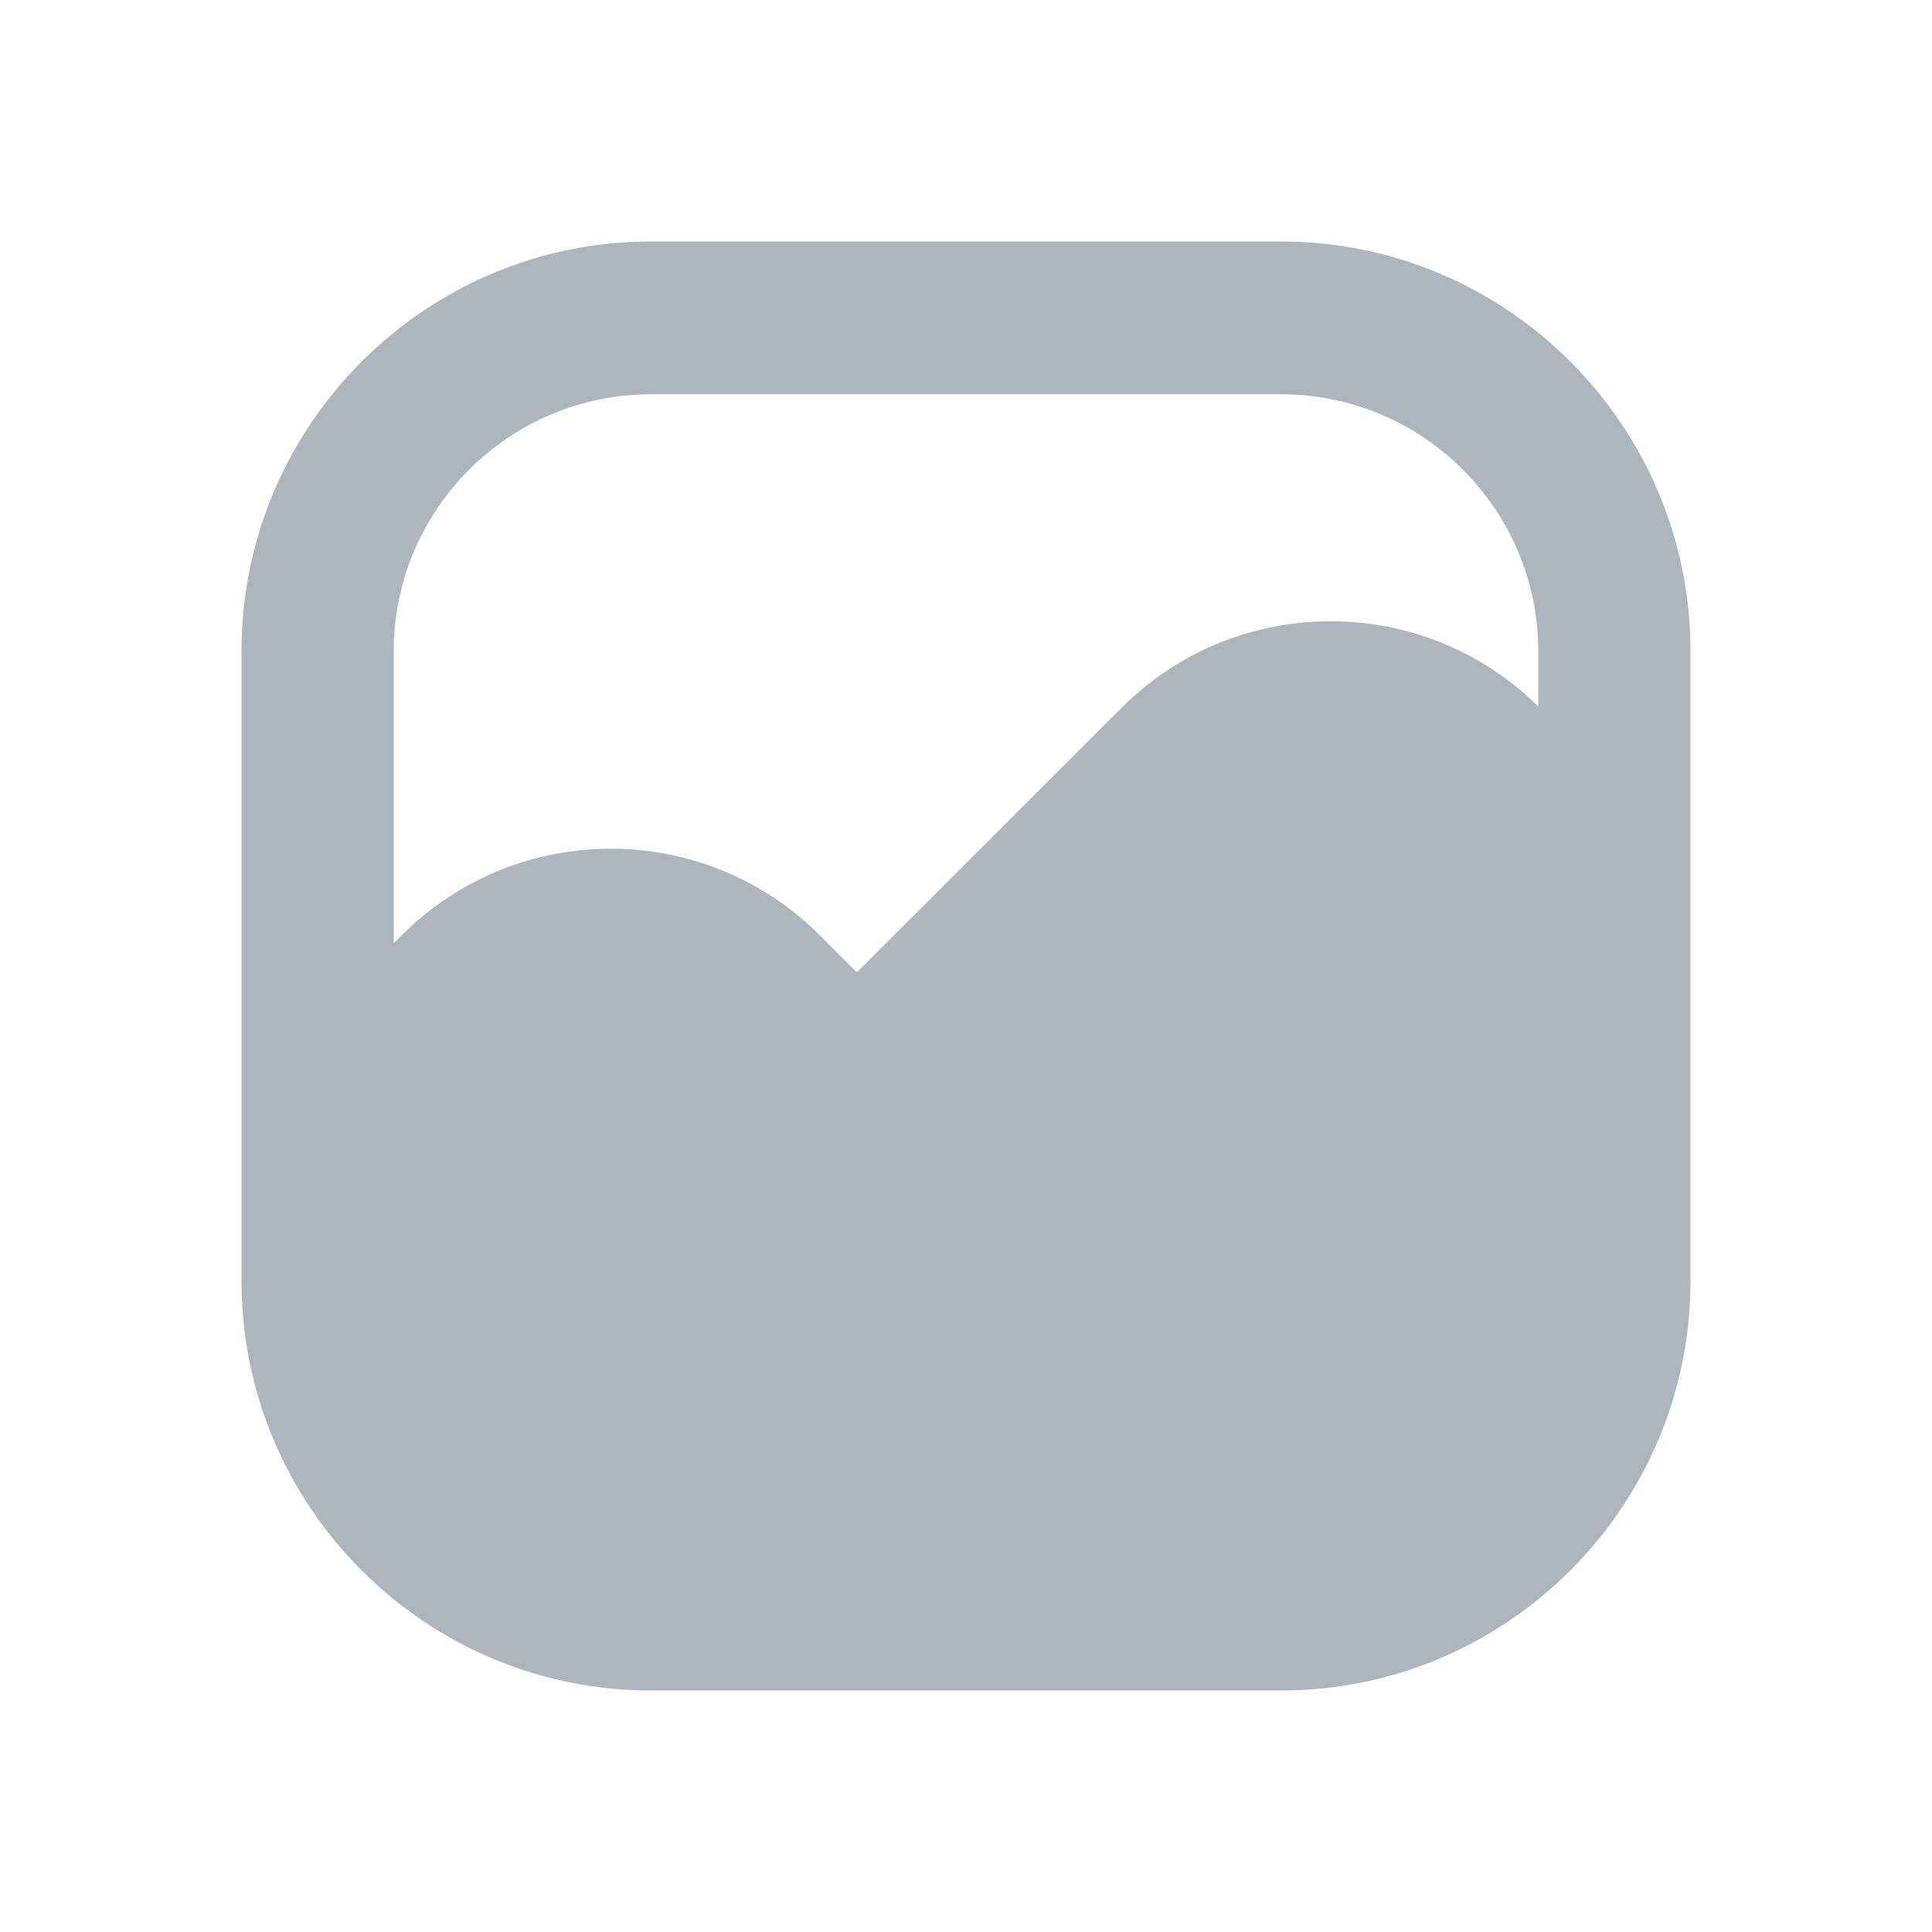 <?xml version="1.0" encoding="UTF-8"?>
<svg width="24px" height="24px" viewBox="0 0 24 24" version="1.1" xmlns="http://www.w3.org/2000/svg" xmlns:xlink="http://www.w3.org/1999/xlink">
    <!-- Generator: Sketch 52 (66869) - http://www.bohemiancoding.com/sketch -->
    <title>media_library</title>
    <desc>Created with Sketch.</desc>
    <g id="media_library" stroke="none" stroke-width="1" fill="none" fill-rule="evenodd">
        <path d="M10.644,12.079 L10.18,11.615 C9.465,10.901 8.526,10.543 7.587,10.543 C6.648,10.543 5.709,10.901 4.994,11.615 L4.891,11.718 L4.891,8.09 C4.891,6.33 6.324,4.898 8.087,4.898 L15.913,4.898 C17.676,4.898 19.109,6.33 19.109,8.09 L19.109,8.776 C17.678,7.36 15.362,7.365 13.936,8.789 L10.644,12.079 Z M15.913,3 L8.087,3 C5.282,3 3,5.284 3,8.09 L3,15.91 C3,18.716 5.282,21 8.087,21 L15.913,21 C18.718,21 21,18.716 21,15.91 L21,8.09 C21,5.284 18.718,3 15.913,3 Z" id="shape" fill="#ADB5BD"></path>
    </g>
</svg>